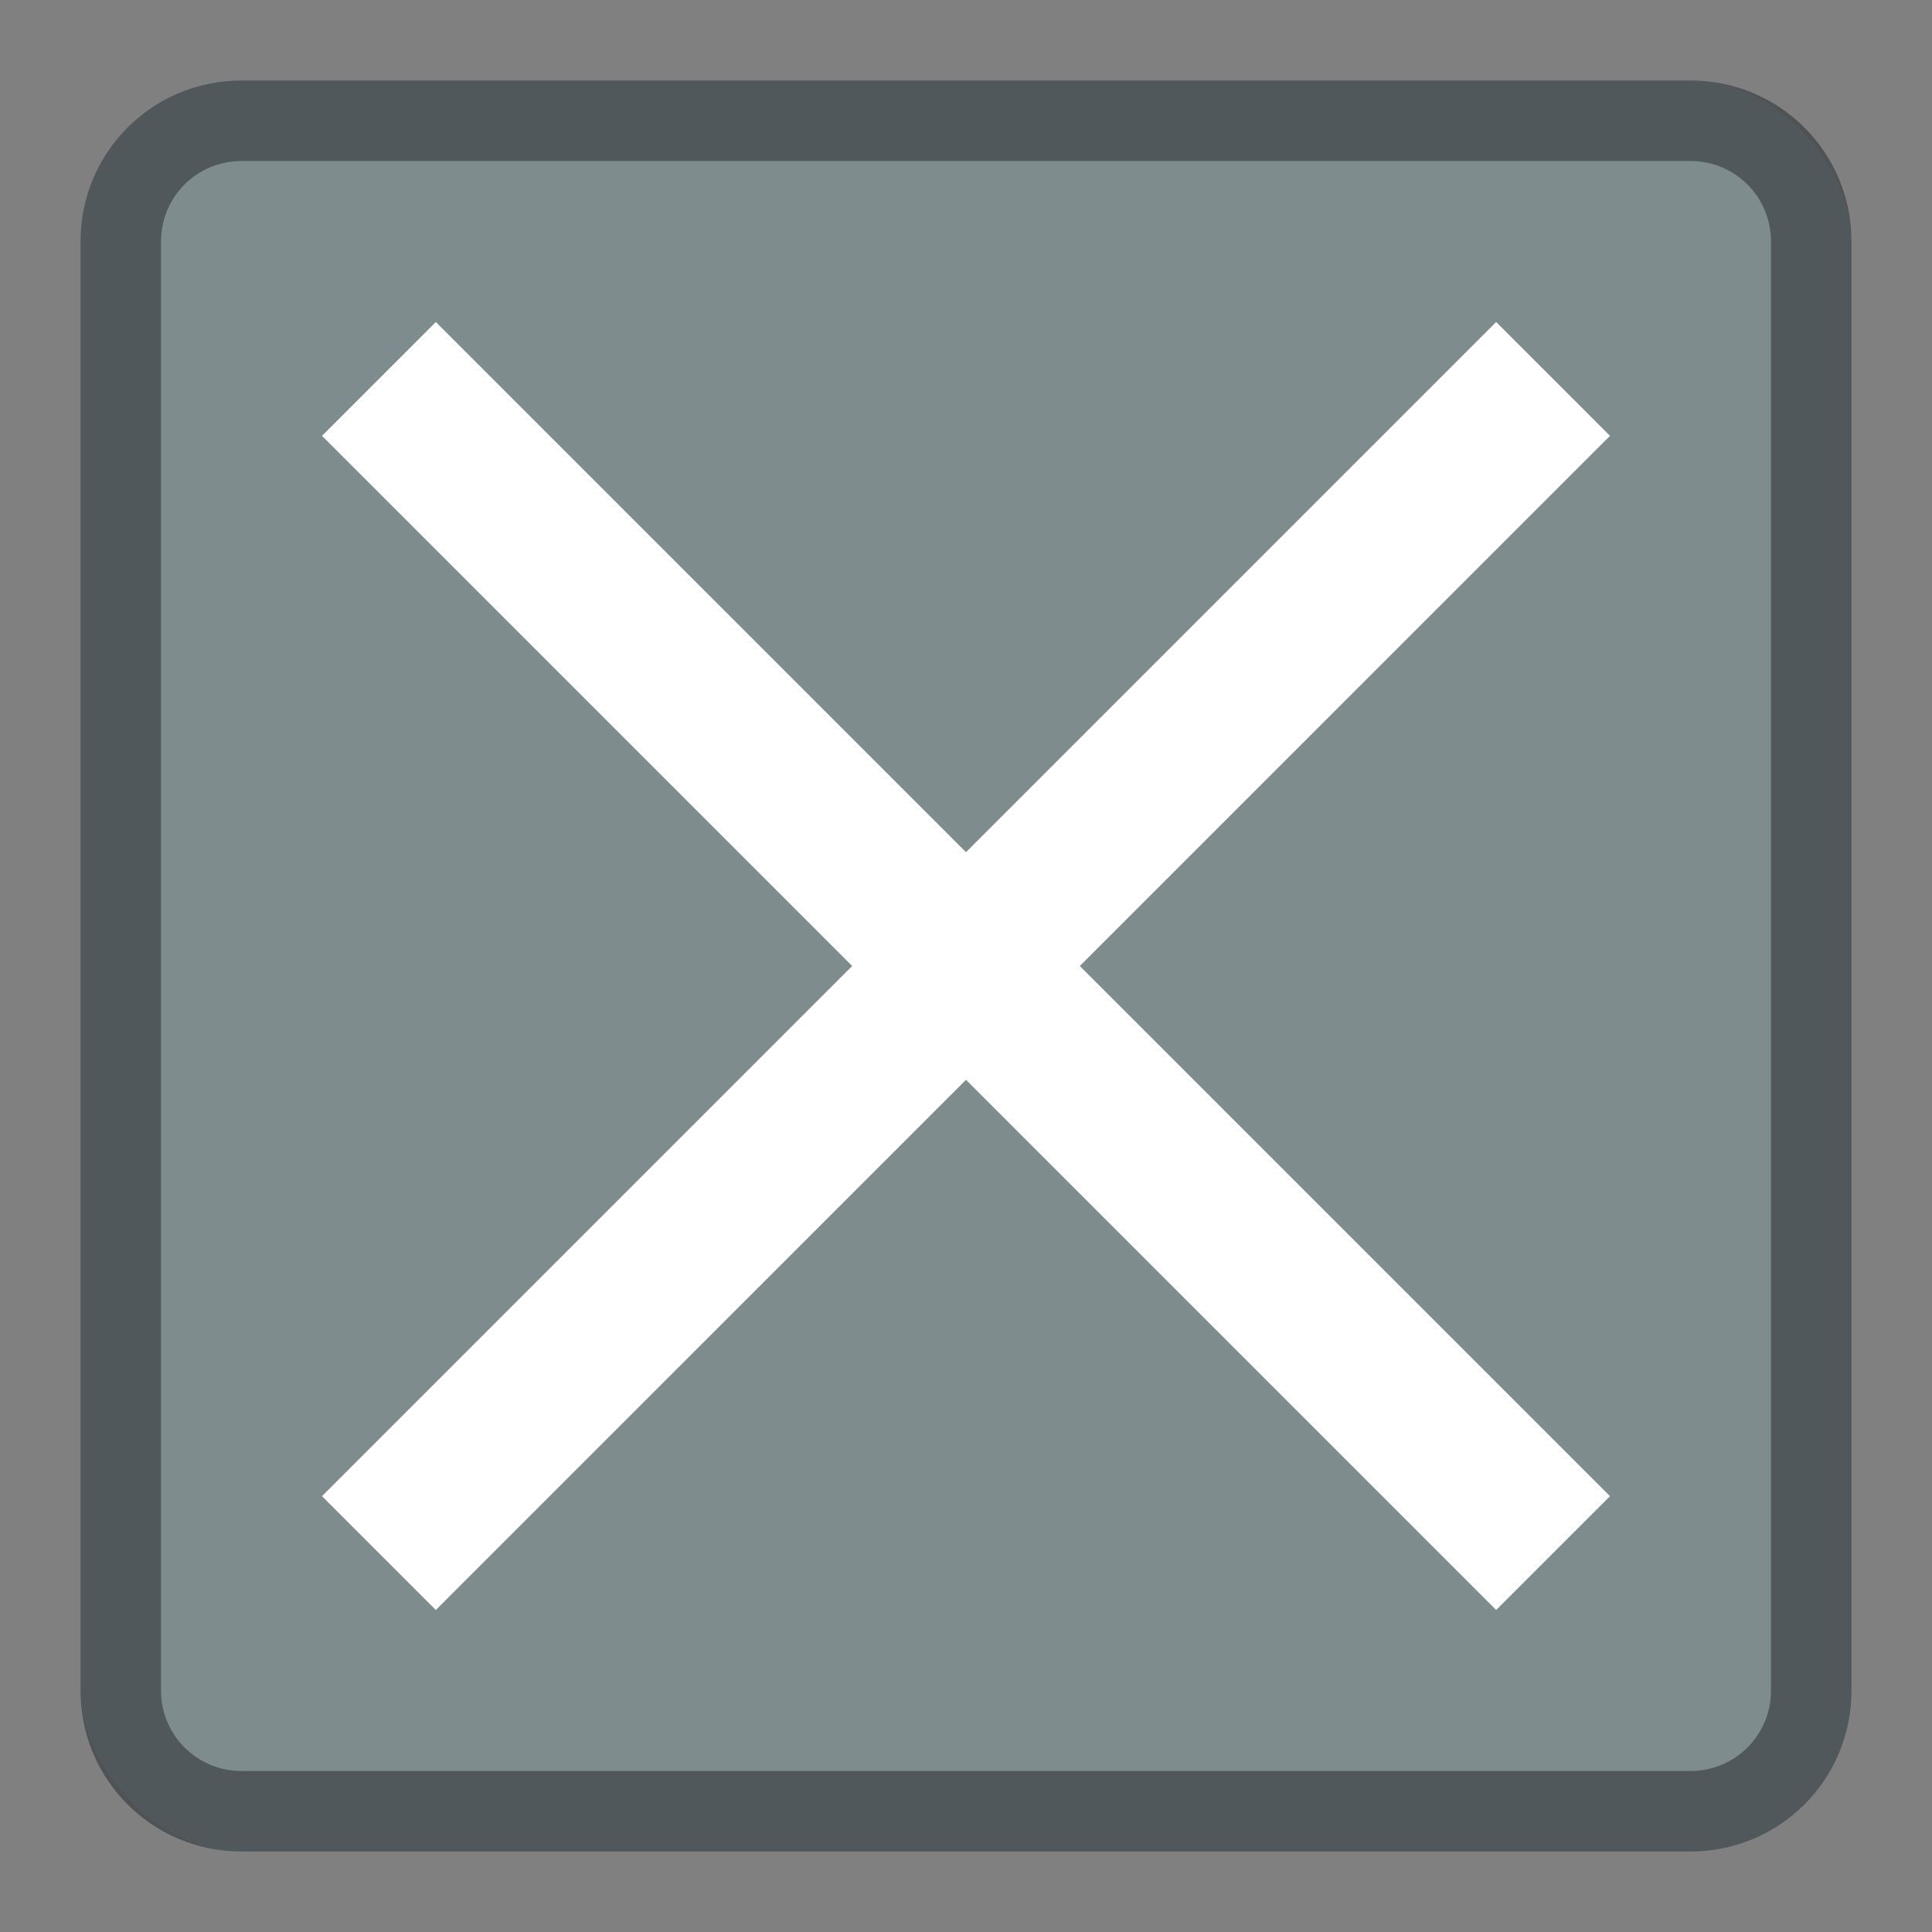 <svg xmlns="http://www.w3.org/2000/svg" height="24" width="24" viewBox="0 0 24 24">

<rect x="0" y="0" width="24" height="24" fill="#808080" stroke="none"/>

<g transform="translate(1,1)">
<rect fill="#7f8c8d" height="22" rx="2" width="22"/>
<path d="M4.414 3L3 4.414 9.586 11 3 17.586 4.414 19 11 12.414 17.586 19 19 17.586 12.414 11 19 4.414 17.586 3 11 9.586z" fill="#fff"/>
<path d="M2 0C.892 0 0 .892 0 2v18c0 1.108.892 2 2 2h18c1.108 0 2-.892 2-2V2c0-1.108-.892-2-2-2zm0 1h18c.554 0 1 .446 1 1v18c0 .554-.446 1-1 1H2c-.554 0-1-.446-1-1V2c0-.554.446-1 1-1z" style="fill:#31363b;fill-opacity:0.6;stroke:none" />
</g>
</svg>
